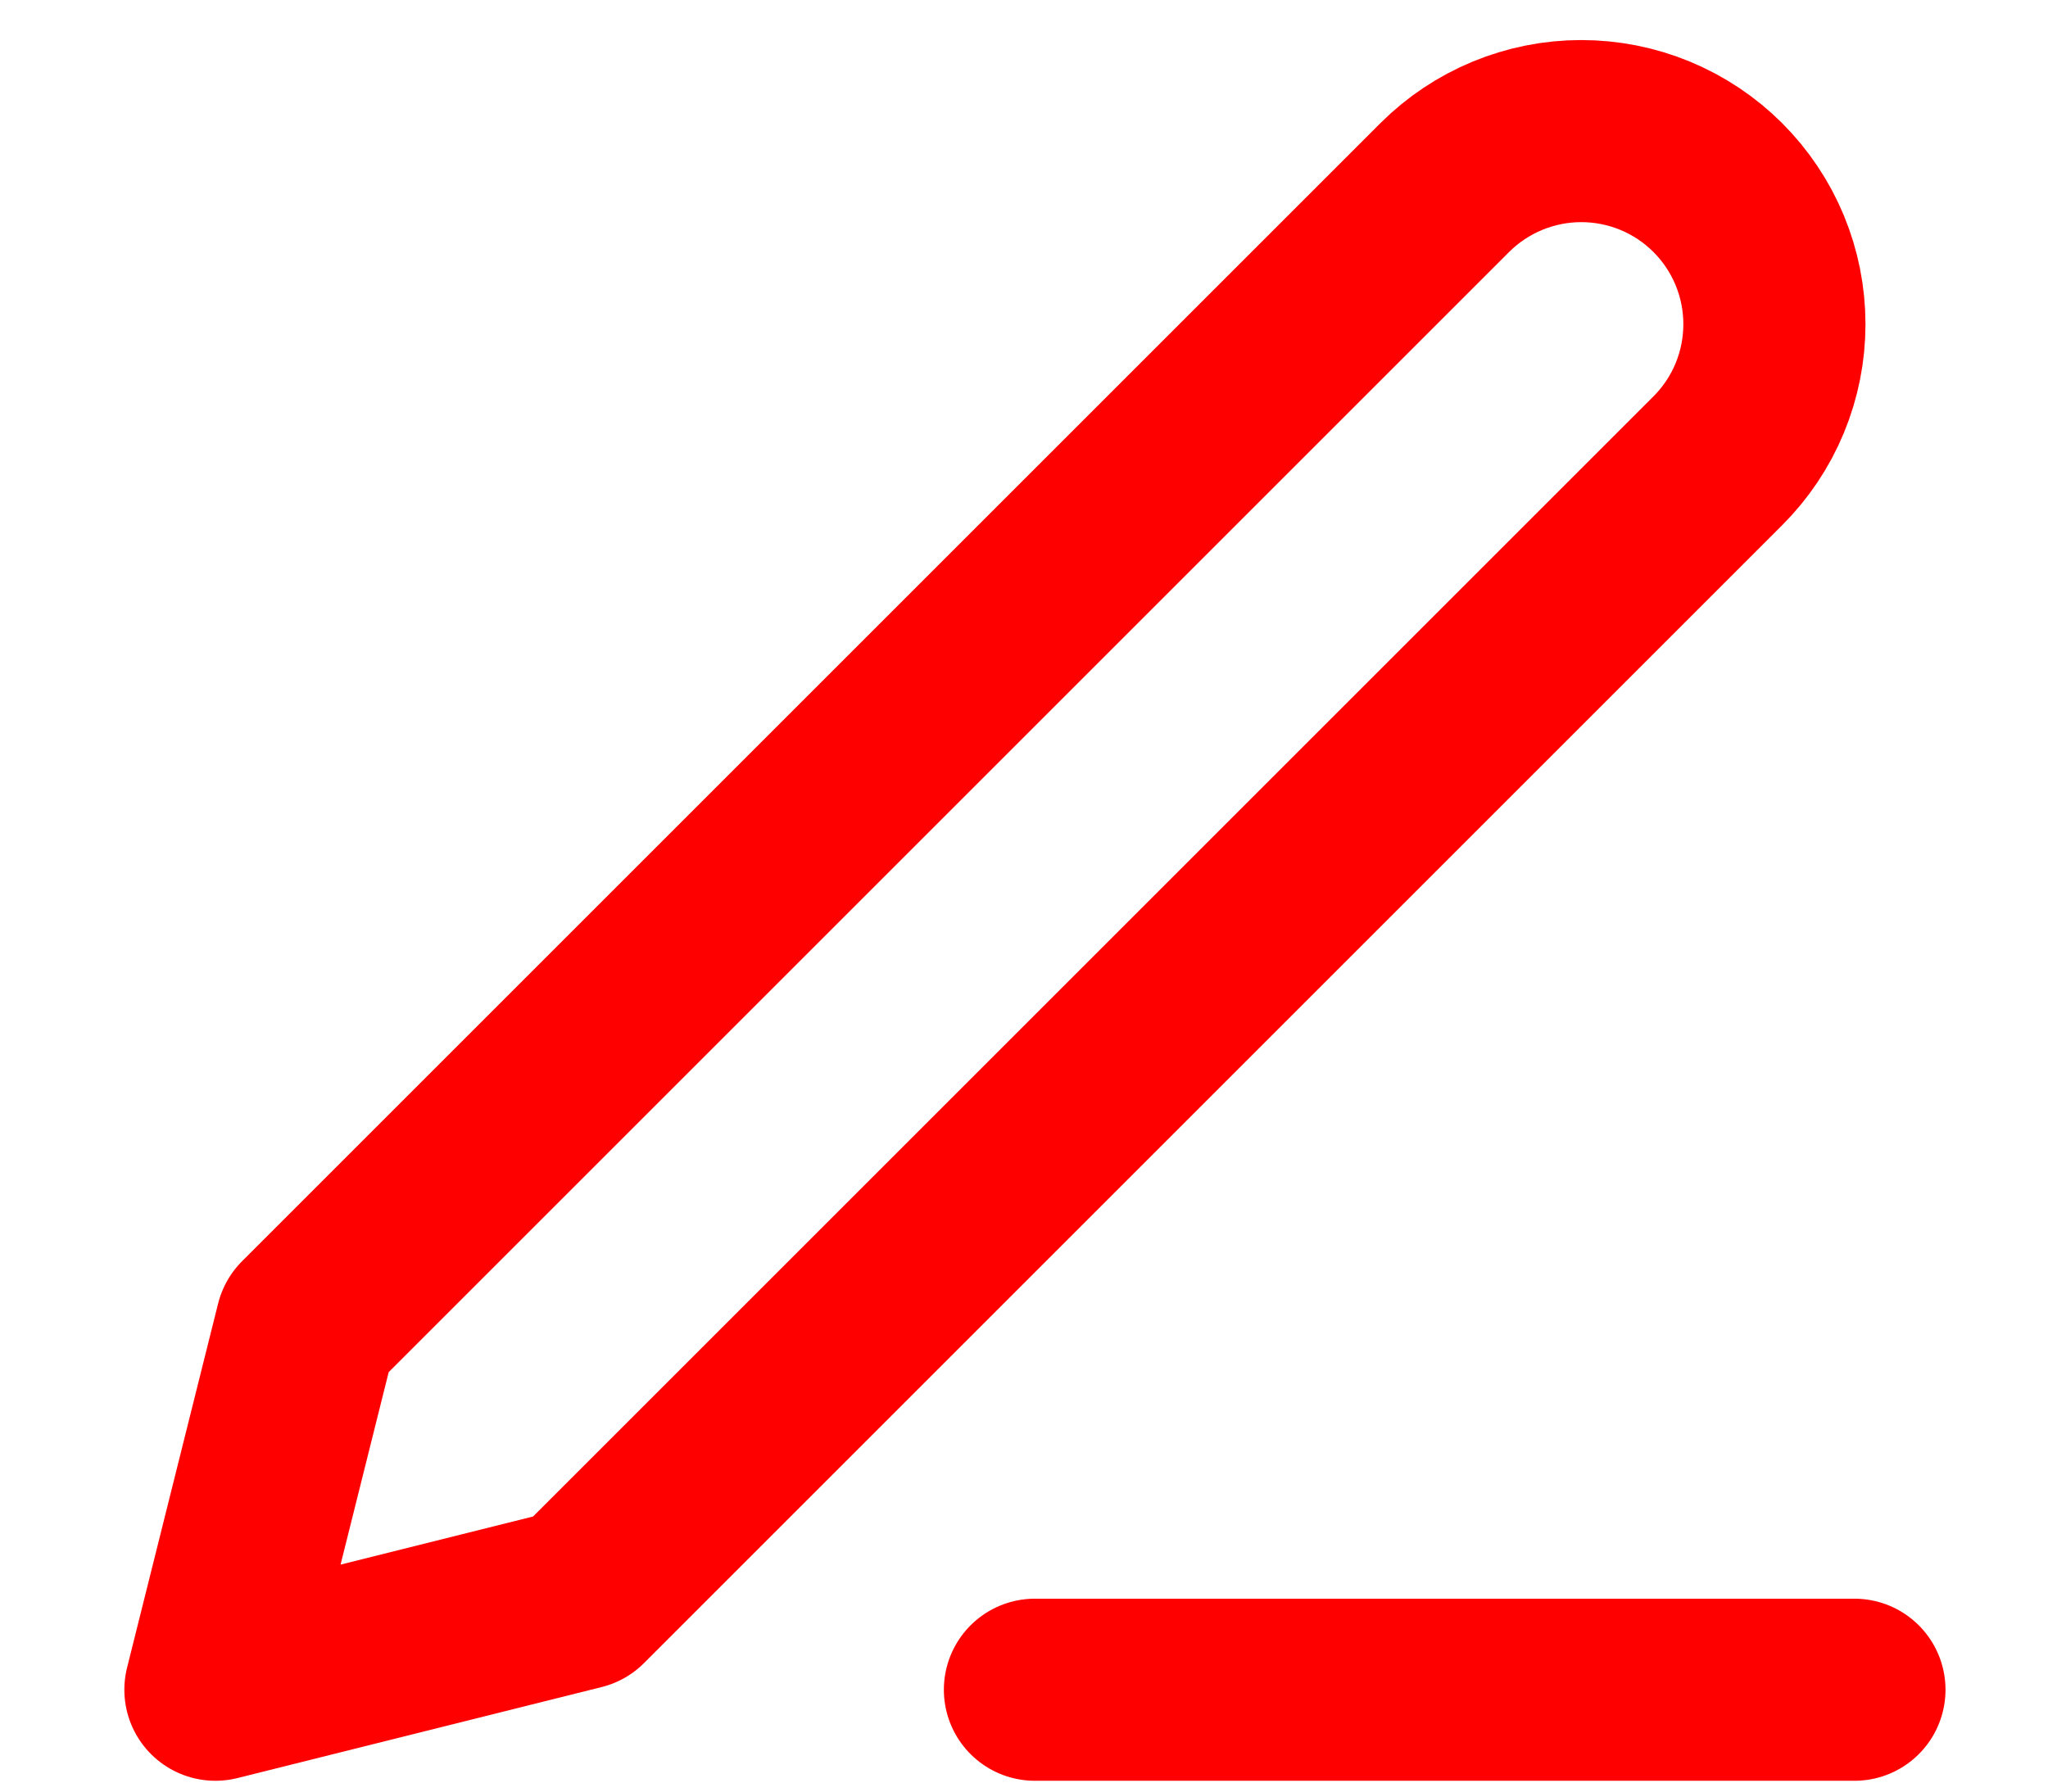 <svg width="16" height="14" viewBox="0 0 43 41" fill="none" xmlns="http://www.w3.org/2000/svg">
<path d="M21.75 38.669H40.5" stroke="#ff0000" stroke-width="4.167" stroke-linecap="round" stroke-linejoin="round"/>
<path d="M31.125 4.294C31.954 3.466 33.078 3 34.25 3C34.83 3 35.405 3.114 35.941 3.336C36.477 3.558 36.965 3.884 37.375 4.294C37.785 4.705 38.111 5.192 38.333 5.728C38.555 6.264 38.669 6.839 38.669 7.419C38.669 8 38.555 8.574 38.333 9.111C38.111 9.647 37.785 10.134 37.375 10.544L11.333 36.586L3 38.669L5.083 30.336L31.125 4.294Z" stroke="#ff0000" stroke-width="4.167" stroke-linecap="round" stroke-linejoin="round"/>
</svg>
